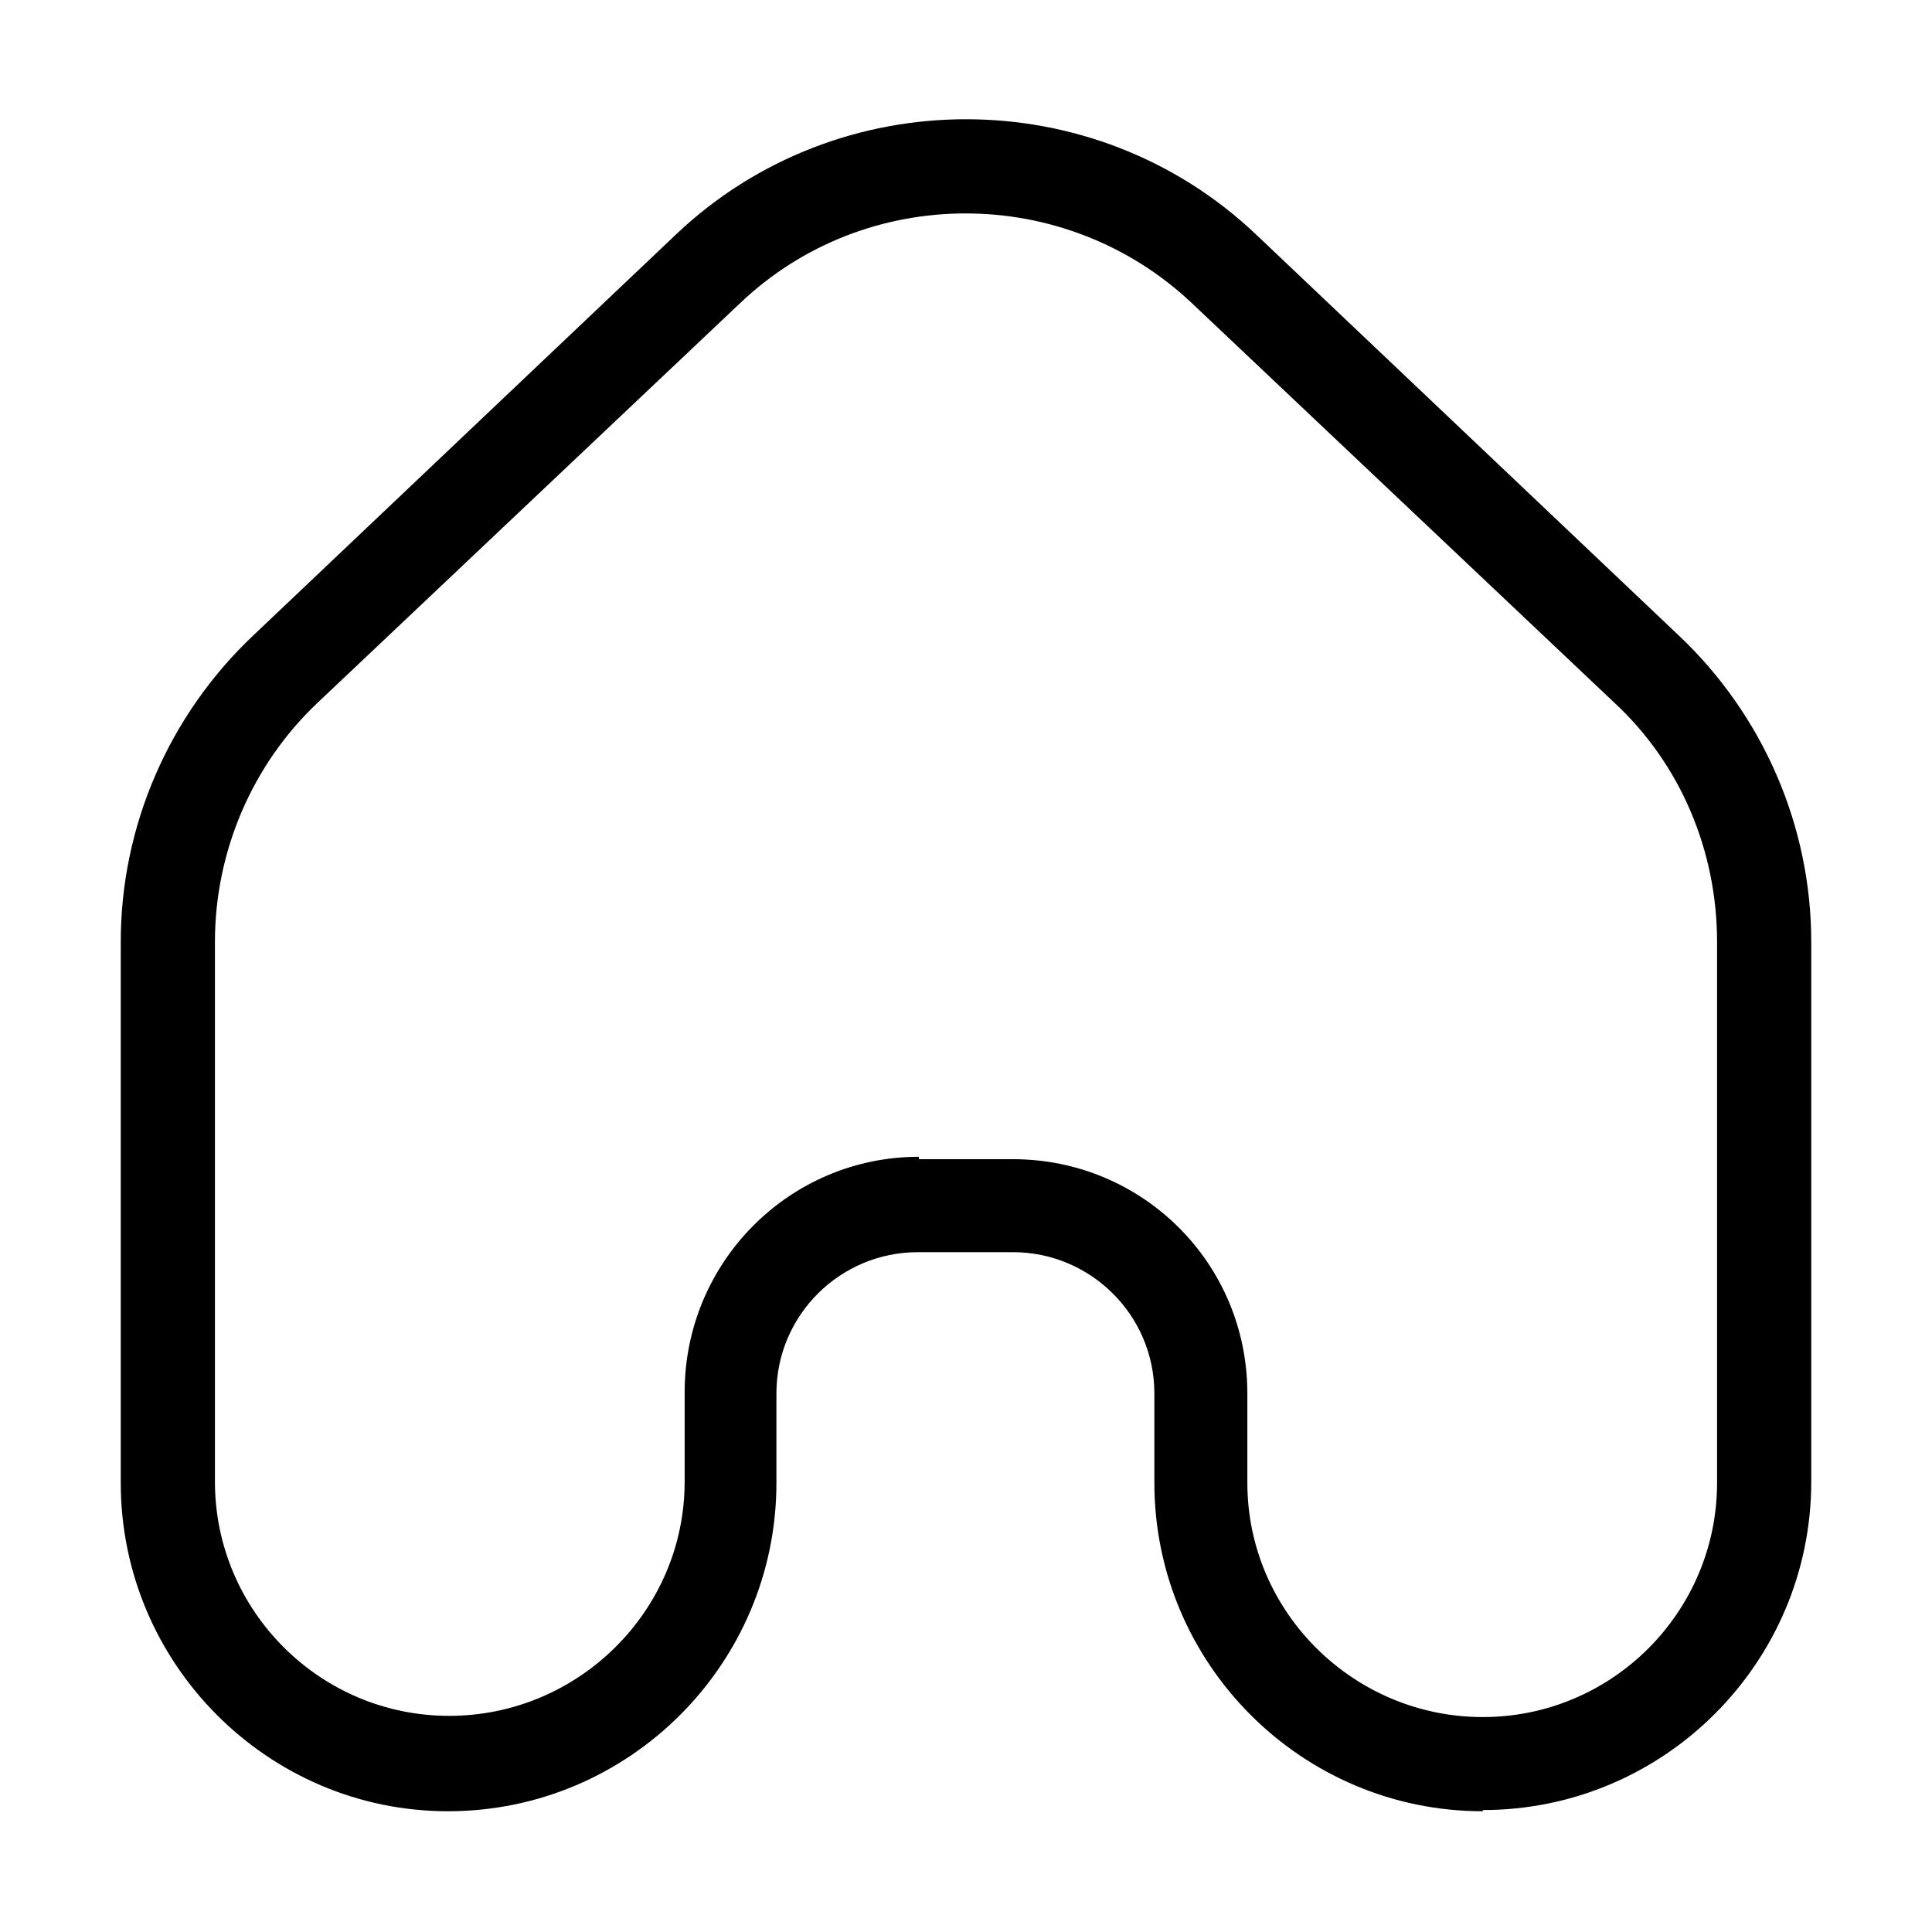 <svg width="16" height="16" viewBox="0 0 16 16" xmlns="http://www.w3.org/2000/svg"><title>home--small</title><path d="M7.61 9.6h.78c1.07 0 1.94.86 1.94 1.94v.74c0 1.07.88 1.94 1.95 1.94 1.07 0 1.94-.87 1.94-1.94V7.8c0-.75-.3-1.47-.85-1.98l-3.5-3.31c-1.05-.99-2.7-.99-3.74 0l-3.5 3.31c-.54.51-.85 1.23-.85 1.98v4.47c0 1.07.87 1.94 1.94 1.94 1.07 0 1.95-.87 1.95-1.94v-.74c0-1.08.87-1.95 1.94-1.95M12.28 15c-1.5 0-2.72-1.22-2.72-2.72v-.74c0-.65-.53-1.17-1.17-1.17H7.6c-.64 0-1.17.52-1.17 1.17v.74c0 1.5-1.22 2.72-2.72 2.72C2.22 15 1 13.78 1 12.28V7.8c0-.96.4-1.88 1.1-2.54l3.5-3.32c1.34-1.27 3.46-1.27 4.8 0l3.5 3.32c.7.66 1.1 1.58 1.1 2.54v4.47c0 1.5-1.22 2.72-2.72 2.72" fill-rule="evenodd"/></svg>